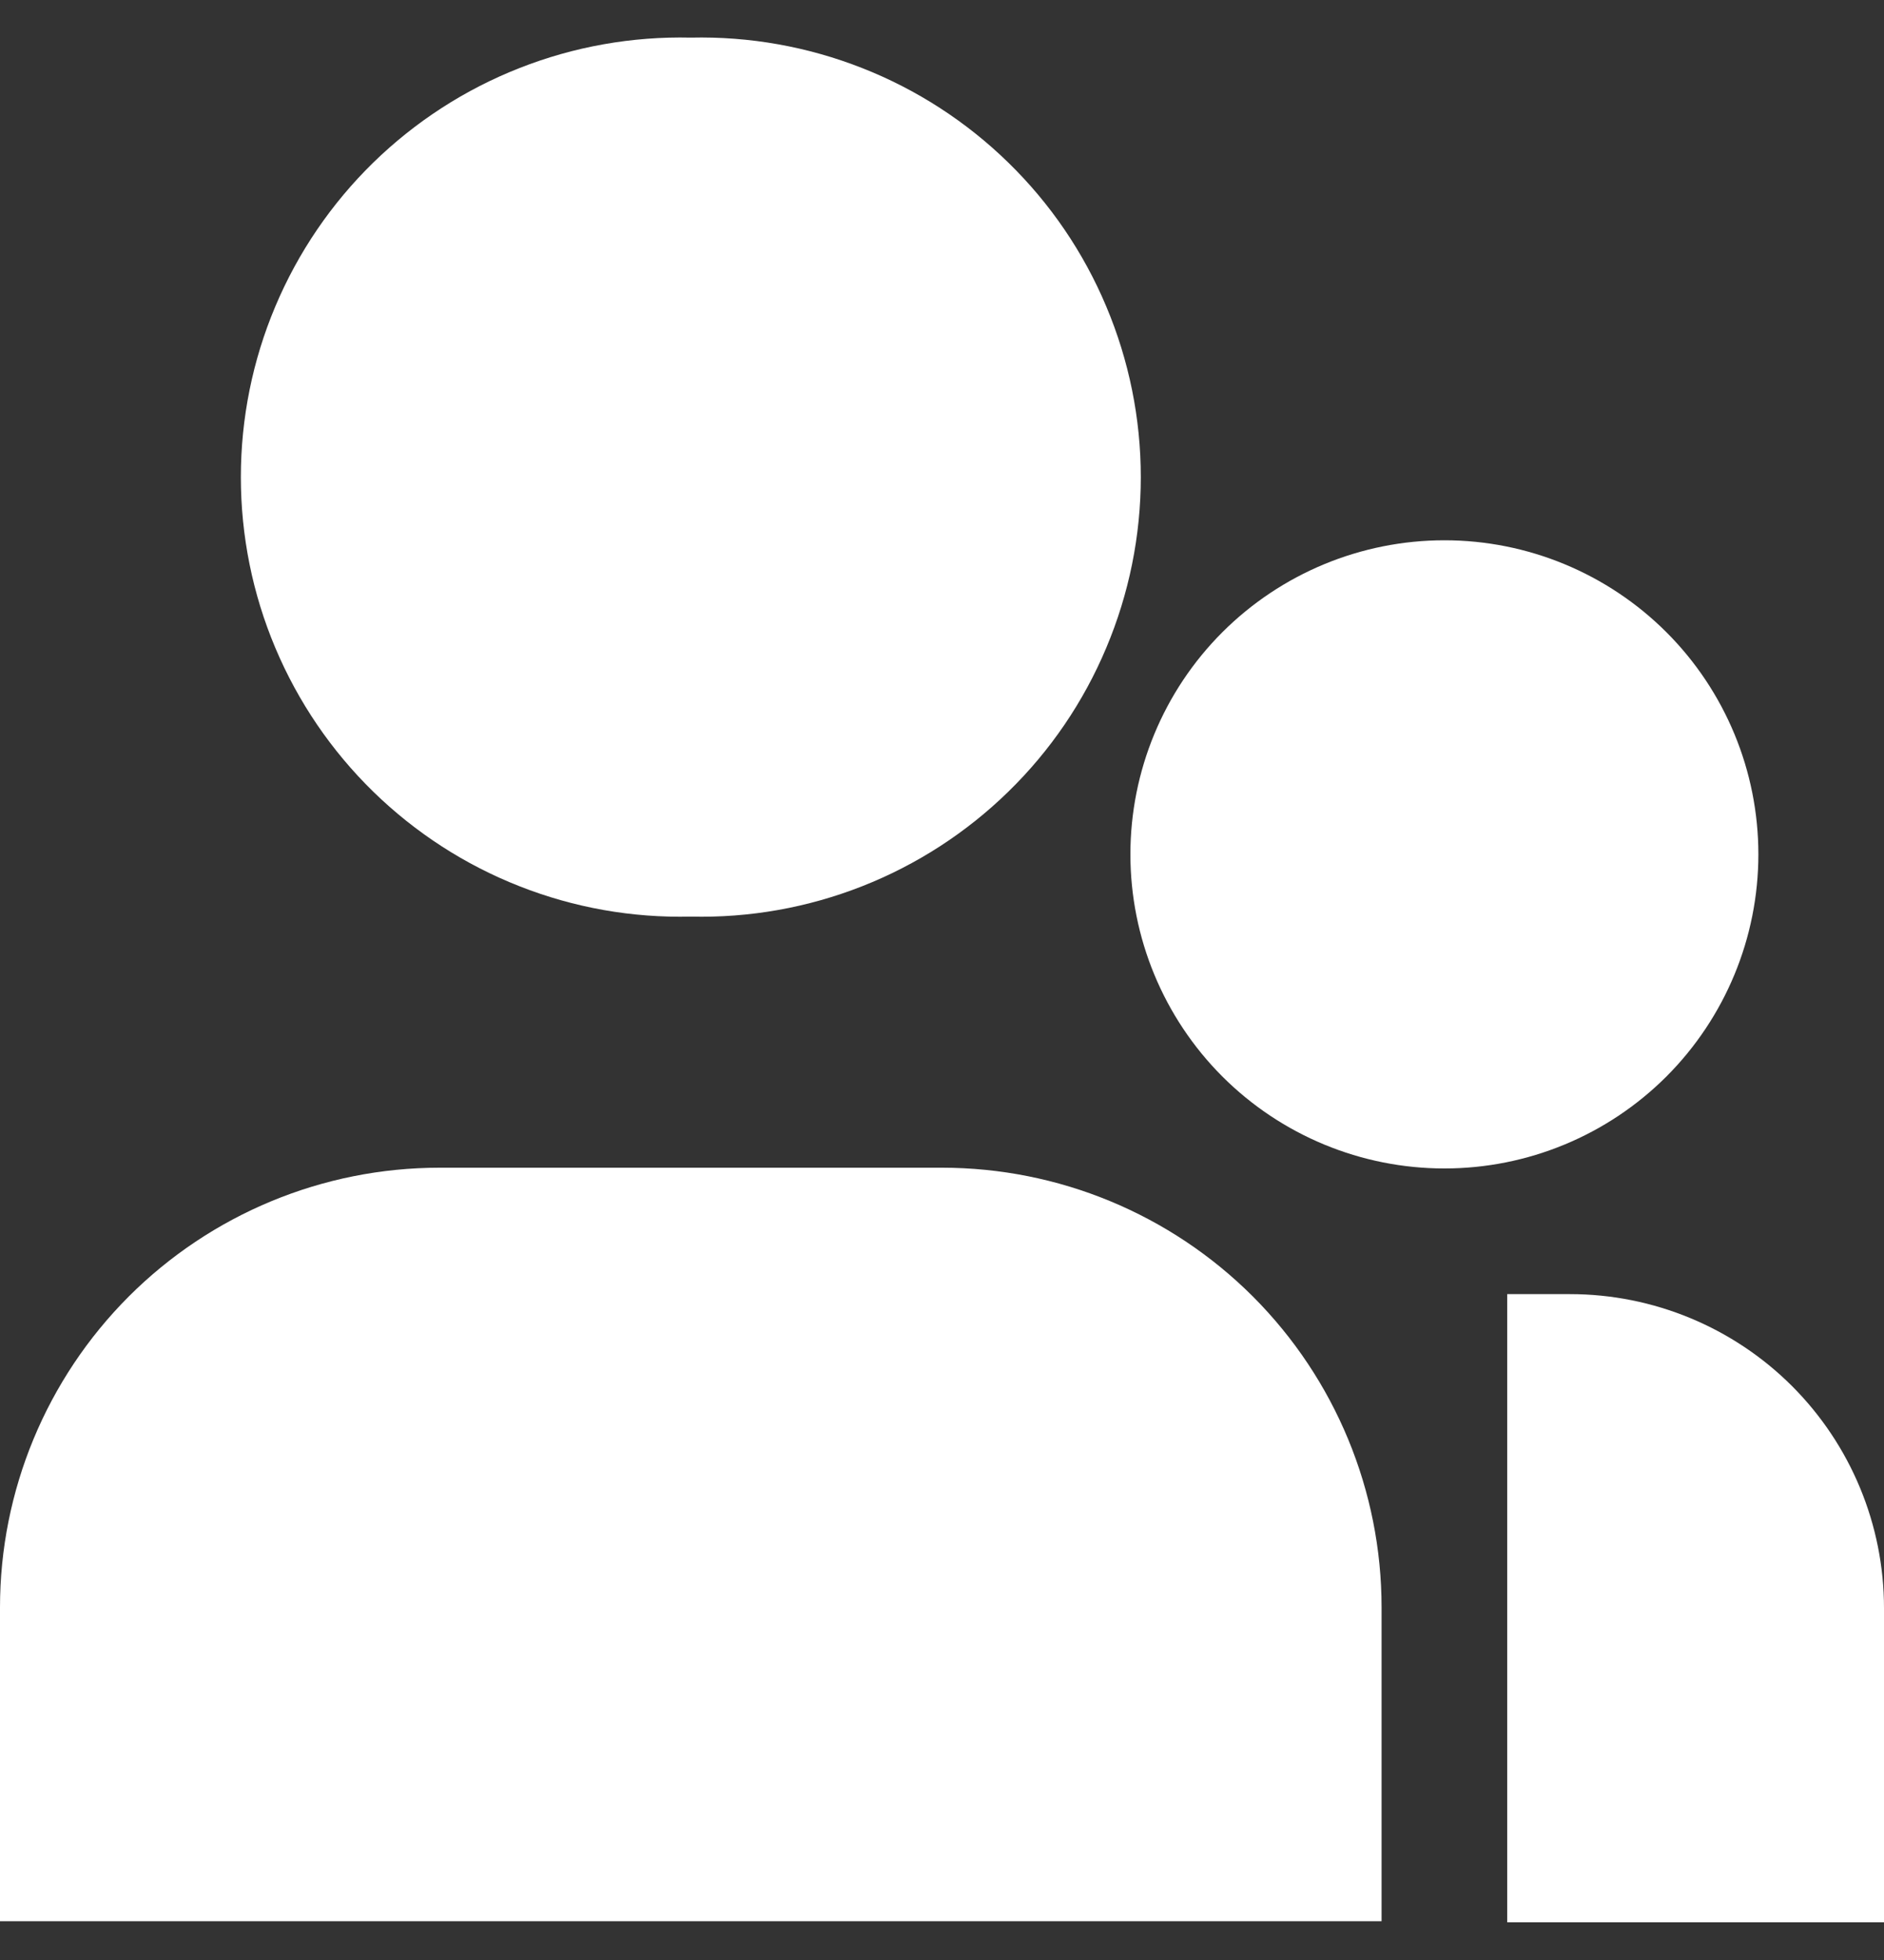 <svg width="25" height="26" viewBox="0 0 25 26" fill="none" xmlns="http://www.w3.org/2000/svg">
<rect x="0" y="0" width="25" height="26" fill="#333333" stroke="none"/>
<path d="M9.167 0.499C8.389 0.481 7.616 0.618 6.893 0.903C6.169 1.187 5.51 1.614 4.953 2.157C4.397 2.7 3.955 3.349 3.653 4.066C3.351 4.782 3.196 5.552 3.196 6.329C3.196 7.107 3.351 7.877 3.653 8.593C3.955 9.31 4.397 9.959 4.953 10.502C5.51 11.045 6.169 11.472 6.893 11.756C7.616 12.041 8.389 12.178 9.167 12.159C9.944 12.178 10.717 12.041 11.441 11.756C12.164 11.472 12.824 11.045 13.38 10.502C13.937 9.959 14.379 9.31 14.68 8.593C14.982 7.877 15.138 7.107 15.138 6.329C15.138 5.552 14.982 4.782 14.68 4.066C14.379 3.349 13.937 2.7 13.38 2.157C12.824 1.614 12.164 1.187 11.441 0.903C10.717 0.618 9.944 0.481 9.167 0.499V0.499Z" fill="white"/>
<path d="M5.833 15.49C4.286 15.49 2.803 16.105 1.709 17.198C0.615 18.293 0 19.776 0 21.323L0 25.485H18.333V21.323C18.333 19.776 17.719 18.293 16.625 17.198C15.531 16.105 14.047 15.49 12.5 15.49H5.833Z" fill="white"/>
<path d="M20.833 17.167H20V25.5H25V21.333C25 20.228 24.561 19.169 23.78 18.387C22.998 17.606 21.938 17.167 20.833 17.167Z" fill="white"/>
<path d="M19.167 7.167C18.062 7.167 17.002 7.606 16.22 8.387C15.439 9.168 15 10.228 15 11.333C15 12.438 15.439 13.498 16.22 14.28C17.002 15.061 18.062 15.5 19.167 15.5C20.272 15.5 21.331 15.061 22.113 14.28C22.894 13.498 23.333 12.438 23.333 11.333C23.333 10.228 22.894 9.168 22.113 8.387C21.331 7.606 20.272 7.167 19.167 7.167V7.167Z" fill="white"/>
</svg>
